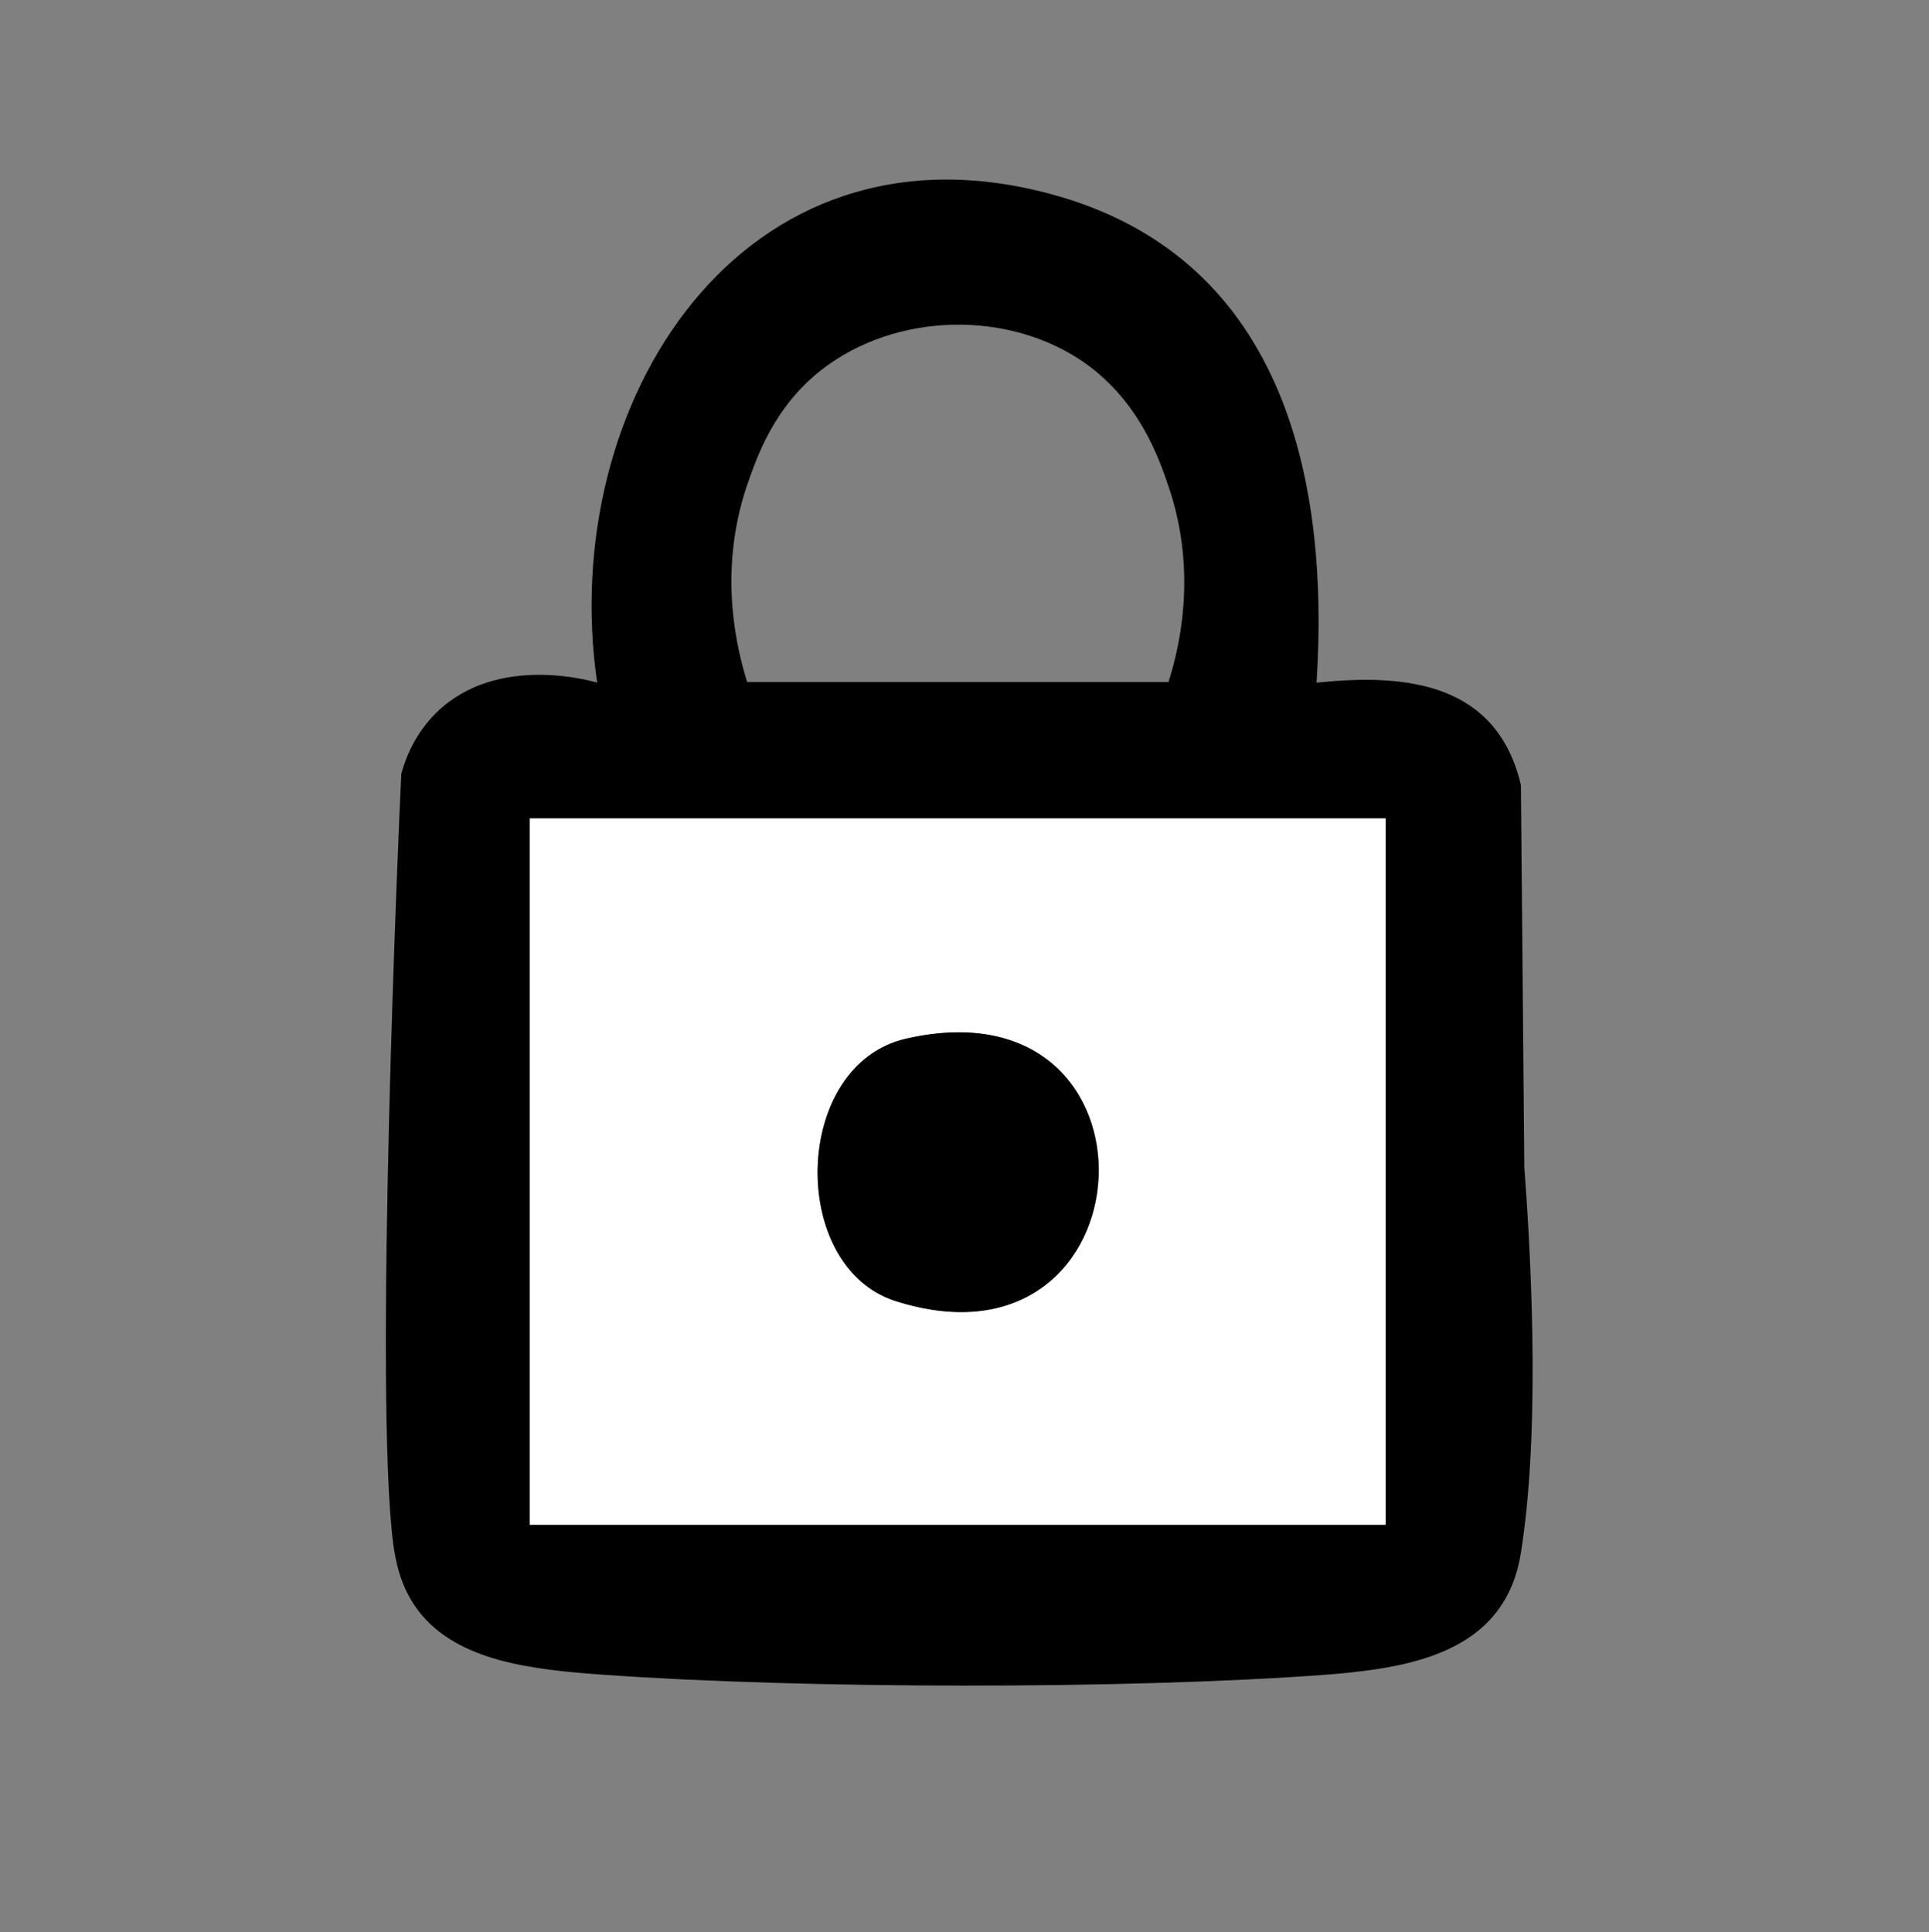 <?xml version="1.0" encoding="UTF-8"?>
<svg id="Layer_1" xmlns="http://www.w3.org/2000/svg" version="1.1" viewBox="0 0 34.08 34.14">
  <rect x="0" y="0" width="34.08" height="34.14" fill="#808080" stroke="none"/>
  <!-- Generator: Adobe Illustrator 29.6.1, SVG Export Plug-In . SVG Version: 2.1.1 Build 9)  -->
  <defs>
    <style>
      .st0 {
        fill: #fff;
      }
    </style>
  </defs>
  <path d="M23.28,12.06c1.61-.17,3.17.03,3.59,1.81.02,2.25.04,4.5.06,6.75.09,1.21.3,4.4-.04,6.68-.04.3-.12.75-.45,1.18-.65.84-1.87,1.02-3.03,1.11-3.52.26-9.22.25-12.74,0-1.25-.09-2.58-.23-3.27-1.12-.34-.44-.41-.92-.45-1.17-.35-2.65.1-12.84.14-13.63.08-.29.25-.72.63-1.09,1.08-1.04,2.75-.54,2.83-.52-.72-4.94,2.56-10.11,8.02-8.63,4.03,1.09,4.93,4.9,4.69,8.63ZM20.64,12.06c.17-.53.54-1.91,0-3.48-.17-.5-.51-1.47-1.45-2.15-1.36-.97-3.37-.91-4.67.1-.85.66-1.15,1.55-1.32,2.04-.53,1.56-.17,2.93,0,3.48h7.44ZM24.48,14.46h-15.12v12.48h15.12v-12.48Z"/>
  <path class="st0" d="M24.48,14.46v12.48h-15.12v-12.48h15.12ZM16.01,18.35c-2.02.46-2.09,4.04-.18,4.64,4.56,1.44,4.93-5.72.18-4.64Z"/>
  <path d="M16.01,18.35c4.74-1.08,4.38,6.08-.18,4.64-1.91-.6-1.84-4.18.18-4.64Z"/>
</svg>